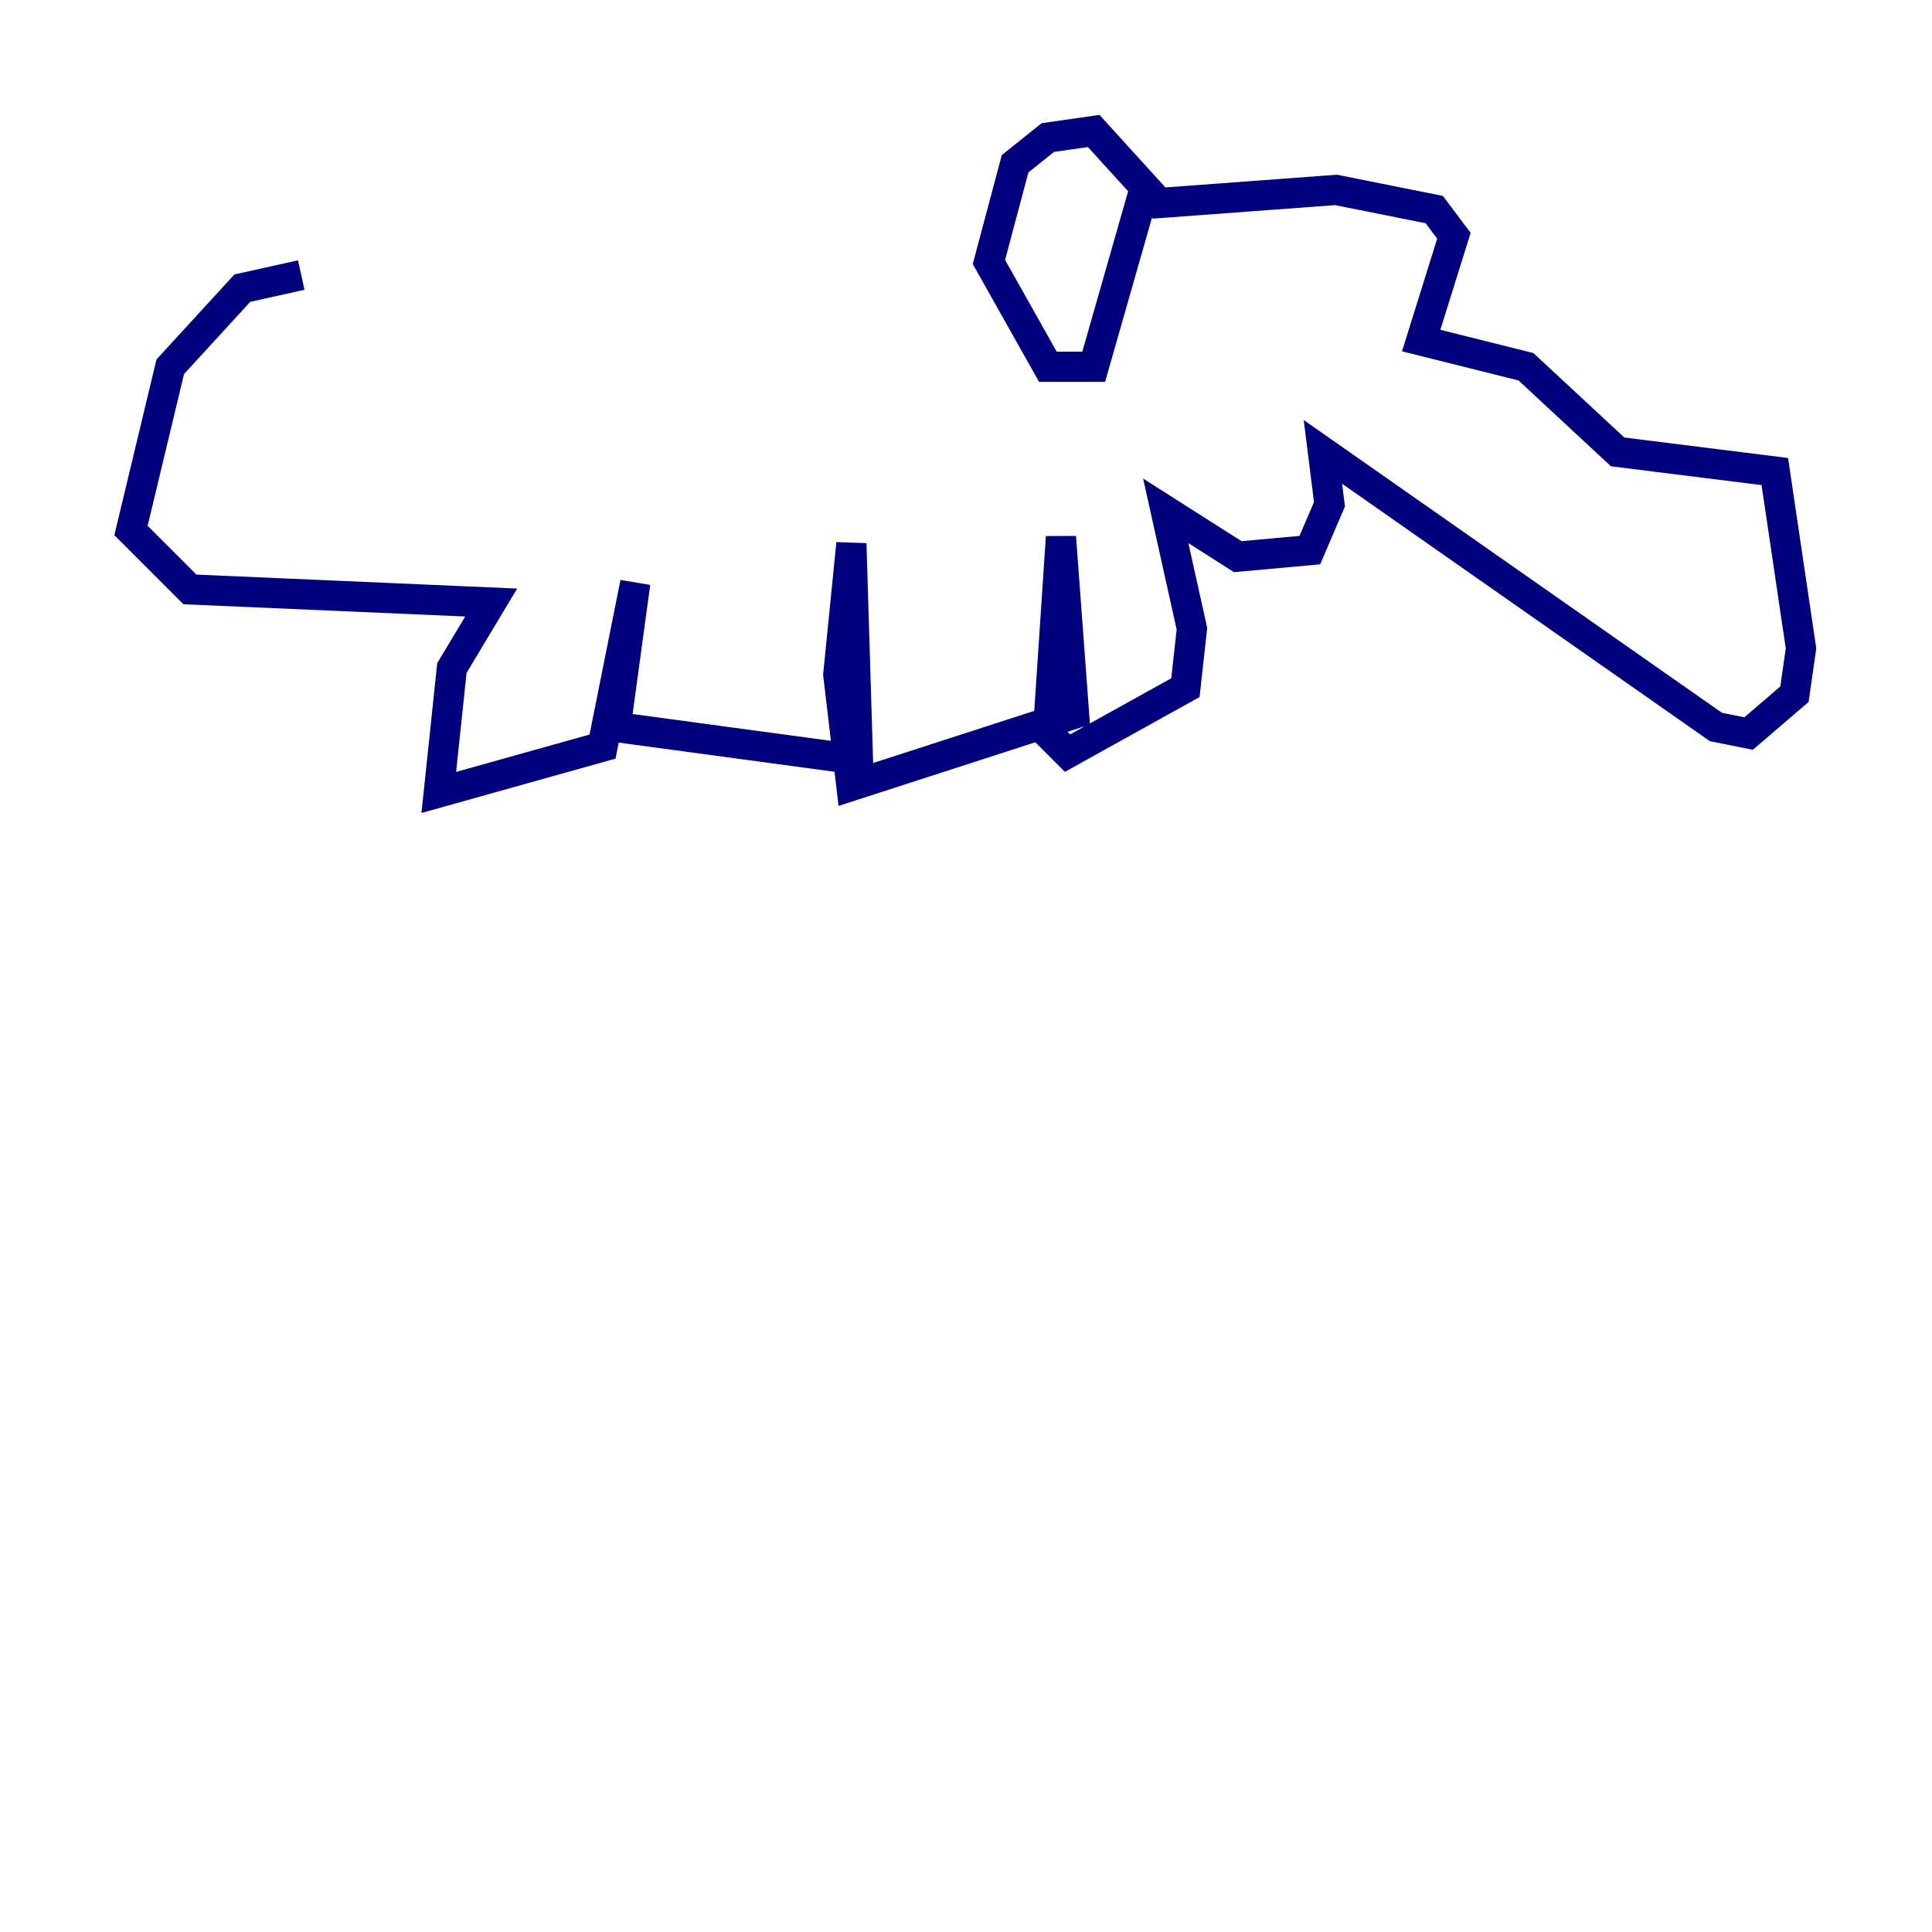 <?xml version="1.0" encoding="utf-8" ?>
<svg baseProfile="tiny" height="128" version="1.2" viewBox="0,0,128,128" width="128" xmlns="http://www.w3.org/2000/svg" xmlns:ev="http://www.w3.org/2001/xml-events" xmlns:xlink="http://www.w3.org/1999/xlink"><defs /><polyline fill="none" points="19.959,18.224 16.054,19.091 11.281,24.298 8.678,35.146 12.583,39.051 32.542,39.919 29.939,44.258 29.071,52.502 39.919,49.464 42.088,38.617 40.786,48.163 56.841,50.332 56.407,36.014 55.539,44.691 56.407,52.068 71.159,47.295 70.291,35.58 69.424,48.597 70.725,49.898 78.536,45.559 78.969,41.654 77.234,33.844 82.007,36.881 86.78,36.447 88.081,33.41 87.647,29.939 113.681,48.163 115.851,48.597 118.888,45.993 119.322,42.956 117.586,31.241 107.173,29.939 101.098,24.298 94.156,22.563 96.325,15.62 95.024,13.885 88.515,12.583 76.8,13.451 72.461,8.678 69.424,9.112 67.254,10.848 65.519,17.356 69.424,24.298 72.461,24.298 75.932,12.149" stroke="#00007f" stroke-width="2" /><polyline fill="none" points="66.386,15.186 66.386,15.186" stroke="#7f0000" stroke-width="2" /></svg>